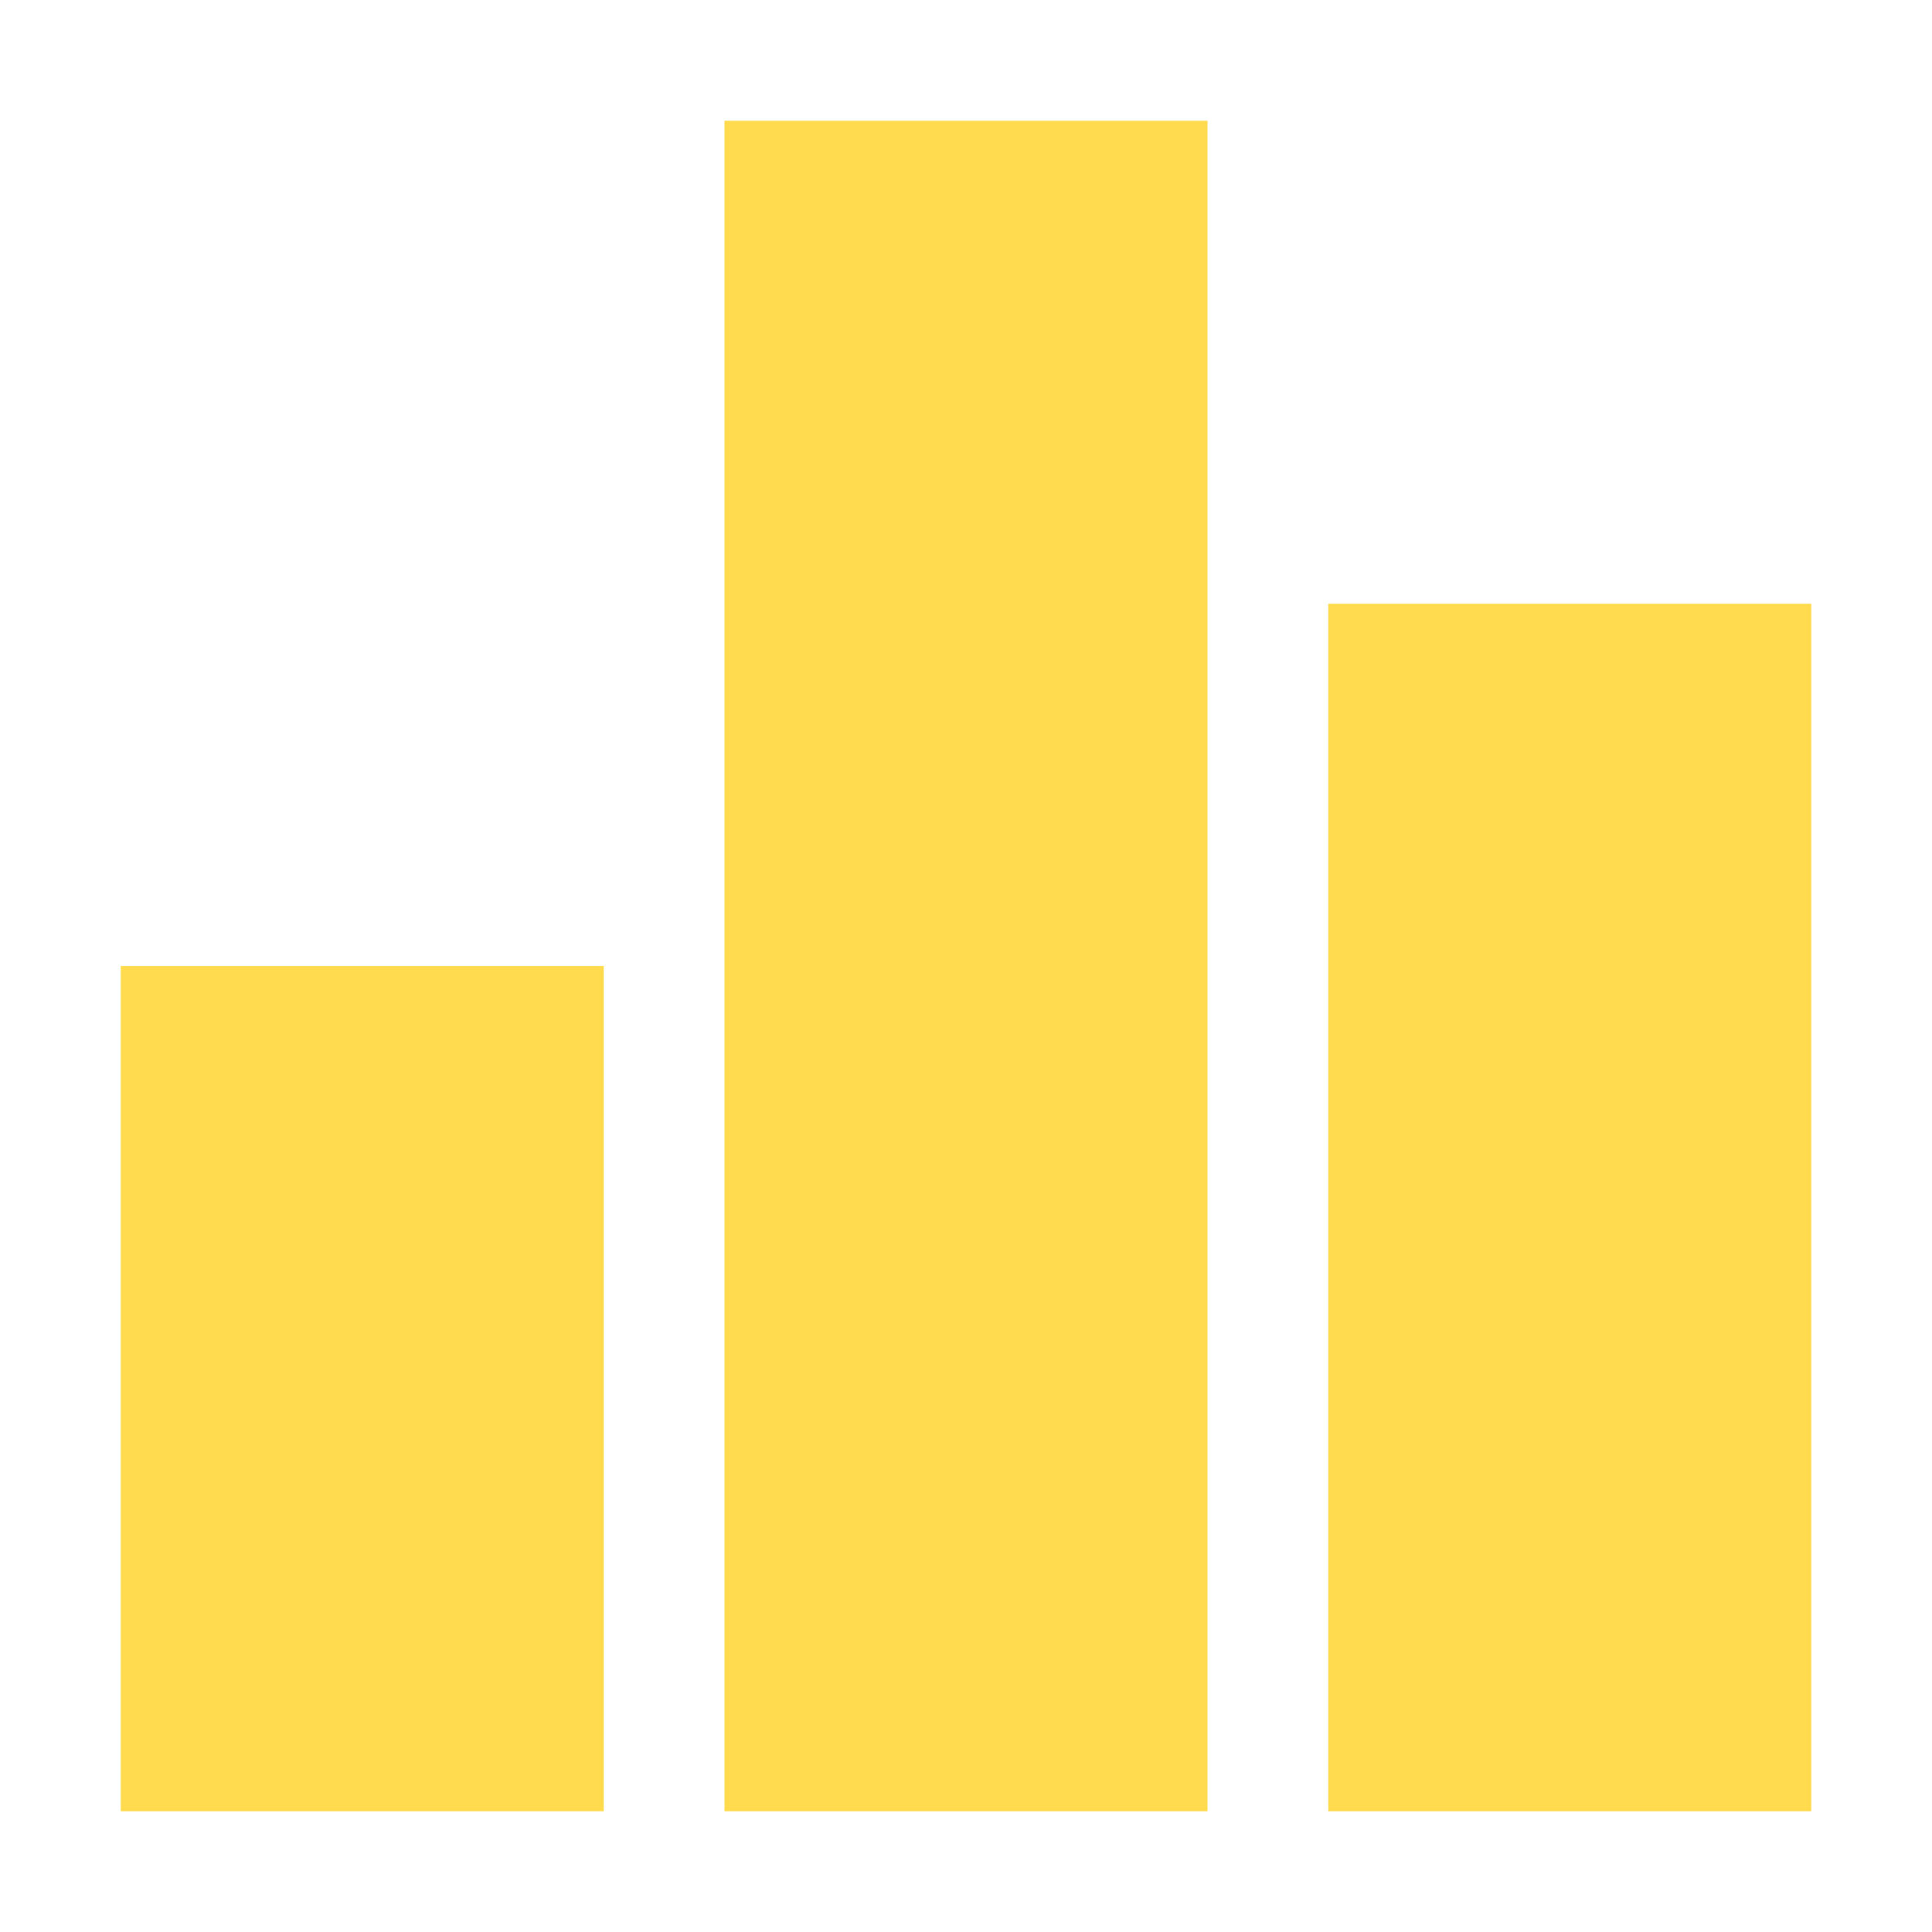 <svg xmlns="http://www.w3.org/2000/svg" width="16" height="16" viewBox="0 0 16 16">
  <path fill="#FFDB4D" d="M6,15 L10,15 L10,1 L6,1 L6,15 Z M1,15 L5,15 L5,8 L1,8 L1,15 Z M11,5 L11,15 L15,15 L15,5 L11,5 Z"/>
</svg>
